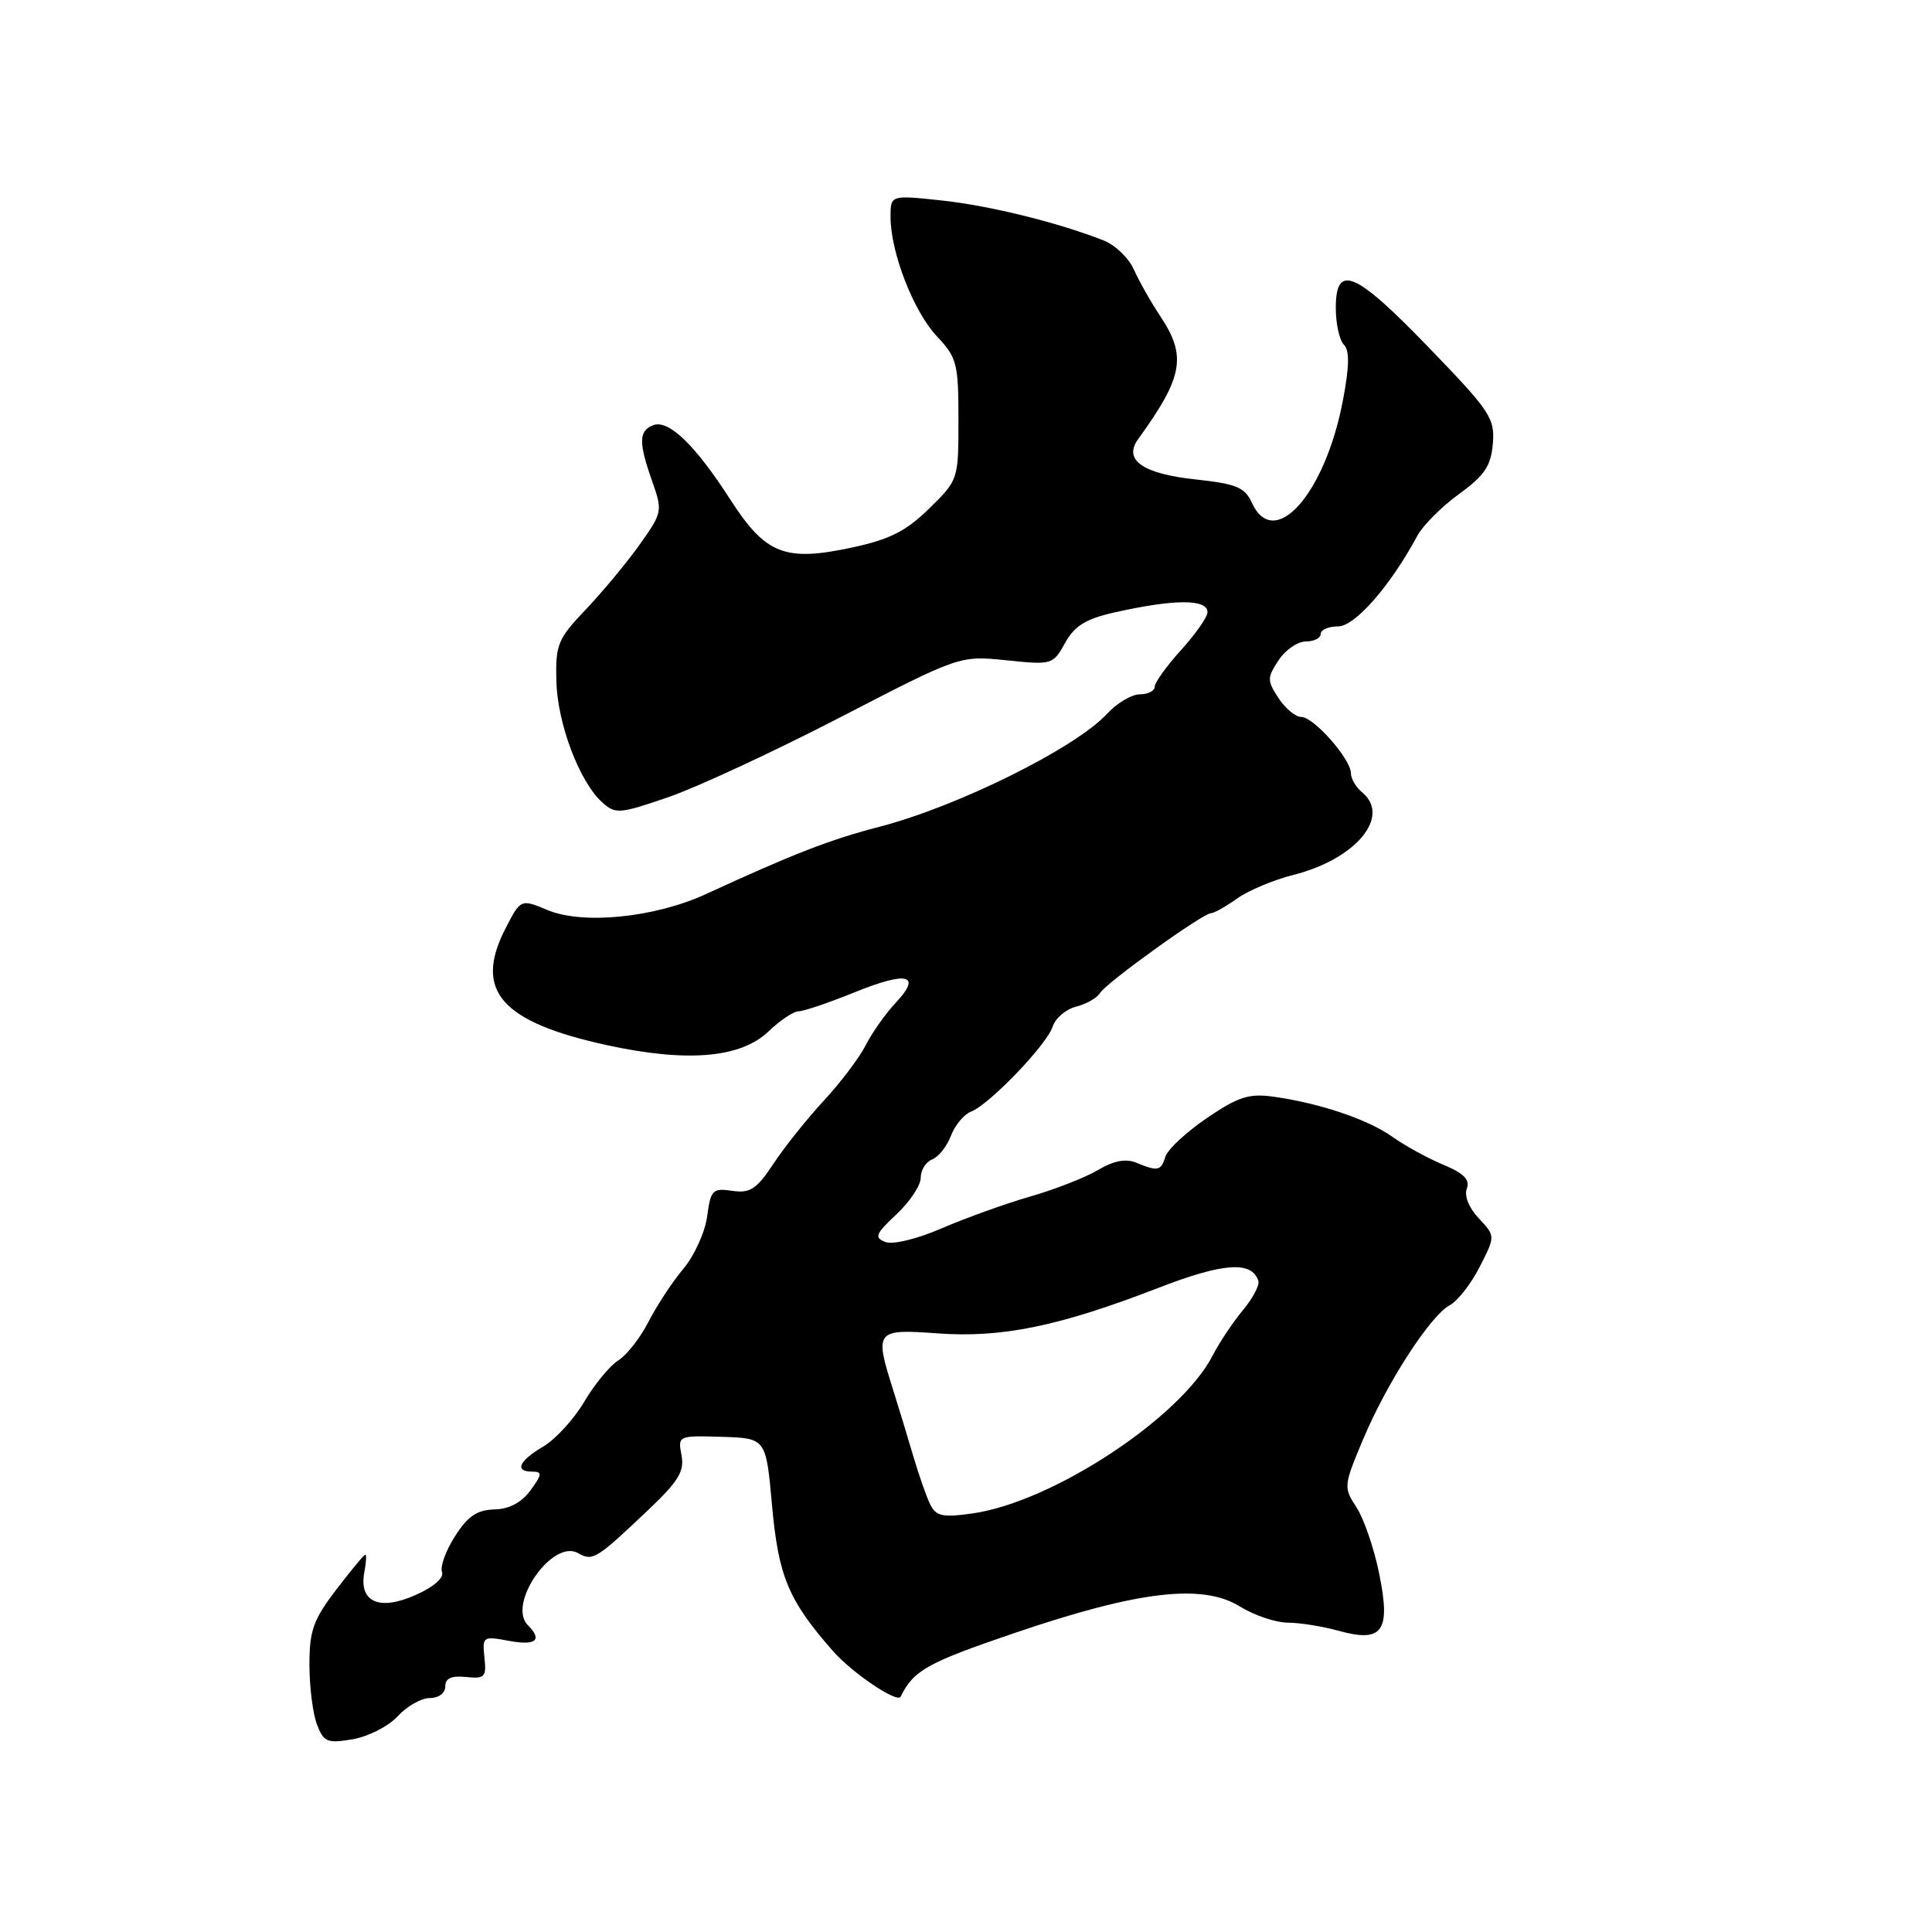 <?xml version="1.0" encoding="UTF-8" standalone="no"?>
<!DOCTYPE svg PUBLIC "-//W3C//DTD SVG 1.1//EN" "http://www.w3.org/Graphics/SVG/1.1/DTD/svg11.dtd" >
<svg xmlns="http://www.w3.org/2000/svg" xmlns:xlink="http://www.w3.org/1999/xlink" version="1.1" viewBox="0 0 256 256">
 <g >
 <path fill="currentColor"
d=" M 52.70 227.41 C 53.91 226.08 55.83 225.00 56.95 225.00 C 58.13 225.00 59.00 224.35 59.00 223.46 C 59.00 222.38 59.82 222.01 61.75 222.21 C 64.24 222.47 64.47 222.22 64.19 219.63 C 63.90 216.84 63.99 216.78 67.44 217.42 C 71.00 218.09 71.93 217.33 69.94 215.34 C 67.17 212.57 73.20 203.89 76.58 205.79 C 78.57 206.90 78.94 206.67 86.02 199.96 C 89.92 196.25 90.71 194.93 90.30 192.81 C 89.81 190.24 89.86 190.21 95.65 190.39 C 101.50 190.57 101.50 190.57 102.30 199.50 C 103.15 208.89 104.47 212.05 110.35 218.75 C 112.93 221.69 118.91 225.72 119.34 224.82 C 121.04 221.33 122.87 220.31 134.53 216.35 C 150.84 210.80 159.33 209.80 164.28 212.86 C 166.18 214.04 169.03 215.00 170.62 215.01 C 172.20 215.01 175.25 215.50 177.38 216.09 C 183.23 217.71 184.32 216.16 182.73 208.43 C 182.06 205.12 180.70 201.19 179.73 199.71 C 178.01 197.09 178.04 196.85 180.60 190.76 C 183.76 183.23 189.52 174.33 192.11 172.94 C 193.15 172.39 194.93 170.10 196.07 167.86 C 198.15 163.79 198.15 163.79 195.95 161.44 C 194.64 160.06 194.00 158.45 194.36 157.50 C 194.81 156.32 193.98 155.47 191.24 154.33 C 189.18 153.47 186.15 151.81 184.51 150.64 C 181.28 148.33 174.81 146.15 168.68 145.31 C 165.51 144.87 164.04 145.34 159.93 148.14 C 157.21 149.99 154.73 152.29 154.43 153.25 C 153.81 155.17 153.45 155.25 150.50 154.04 C 149.15 153.50 147.52 153.82 145.50 155.03 C 143.85 156.01 139.80 157.60 136.50 158.55 C 133.20 159.50 127.93 161.40 124.78 162.76 C 121.50 164.18 118.32 164.95 117.32 164.57 C 115.81 163.99 116.00 163.51 118.79 160.90 C 120.55 159.25 122.00 157.07 122.00 156.06 C 122.00 155.04 122.68 153.95 123.52 153.63 C 124.35 153.31 125.47 151.90 126.00 150.50 C 126.53 149.10 127.73 147.66 128.66 147.30 C 131.09 146.37 138.74 138.40 139.49 136.02 C 139.85 134.91 141.23 133.73 142.58 133.39 C 143.92 133.05 145.36 132.24 145.76 131.58 C 146.61 130.19 159.40 121.00 160.47 121.00 C 160.87 121.00 162.42 120.13 163.92 119.06 C 165.42 117.99 168.79 116.58 171.41 115.92 C 179.65 113.84 184.35 108.20 180.50 105.00 C 179.67 104.32 179.00 103.17 179.00 102.45 C 179.00 100.59 174.08 95.00 172.43 95.00 C 171.67 95.00 170.31 93.88 169.41 92.50 C 167.89 90.18 167.89 89.82 169.41 87.50 C 170.31 86.12 171.94 85.00 173.02 85.00 C 174.11 85.00 175.00 84.55 175.00 84.00 C 175.00 83.45 176.04 83.00 177.31 83.00 C 179.54 83.00 184.25 77.61 187.80 71.00 C 188.54 69.62 191.03 67.13 193.32 65.47 C 196.72 63.00 197.56 61.75 197.81 58.79 C 198.09 55.42 197.47 54.48 189.35 46.08 C 179.56 35.93 177.00 34.84 177.00 40.80 C 177.00 42.89 177.48 45.08 178.07 45.67 C 178.84 46.44 178.80 48.58 177.93 53.12 C 175.55 65.54 168.81 73.07 165.87 66.60 C 164.94 64.57 163.81 64.11 158.45 63.53 C 151.39 62.78 148.80 60.95 150.82 58.17 C 156.78 49.94 157.27 47.19 153.74 41.89 C 152.50 40.03 150.93 37.25 150.25 35.73 C 149.58 34.21 147.78 32.47 146.26 31.87 C 140.17 29.47 131.14 27.25 124.75 26.56 C 118.00 25.84 118.00 25.84 118.00 28.74 C 118.00 33.43 121.04 41.26 124.13 44.55 C 126.80 47.38 127.00 48.16 127.00 55.59 C 127.00 63.57 126.99 63.60 123.10 67.40 C 120.03 70.40 117.87 71.49 112.85 72.56 C 104.00 74.46 101.43 73.44 96.76 66.18 C 92.10 58.94 88.59 55.56 86.55 56.34 C 84.63 57.08 84.60 58.62 86.42 63.78 C 87.81 67.71 87.77 67.93 84.76 72.16 C 83.06 74.55 79.85 78.41 77.63 80.75 C 73.90 84.67 73.60 85.40 73.72 90.25 C 73.87 95.90 76.77 103.58 79.79 106.31 C 81.55 107.90 82.06 107.86 88.58 105.62 C 92.38 104.31 102.63 99.55 111.33 95.05 C 127.17 86.86 127.17 86.86 133.33 87.49 C 139.39 88.12 139.53 88.08 141.13 85.19 C 142.39 82.93 143.87 82.01 147.63 81.16 C 155.63 79.36 160.00 79.35 160.00 81.13 C 160.00 81.75 158.43 84.00 156.50 86.13 C 154.57 88.26 153.00 90.45 153.00 91.00 C 153.00 91.55 152.12 92.00 151.04 92.00 C 149.96 92.00 148.00 93.16 146.68 94.59 C 142.46 99.15 126.91 106.86 116.50 109.56 C 109.89 111.28 105.24 113.09 93.50 118.49 C 86.75 121.59 77.24 122.55 72.56 120.59 C 68.99 119.10 68.99 119.10 66.93 123.13 C 62.77 131.29 66.41 135.43 80.43 138.49 C 91.04 140.80 98.14 140.20 101.83 136.67 C 103.36 135.20 105.16 134.00 105.82 134.00 C 106.49 134.00 109.79 132.88 113.15 131.52 C 120.23 128.64 122.20 129.12 118.70 132.86 C 117.34 134.31 115.54 136.85 114.71 138.50 C 113.87 140.15 111.38 143.45 109.17 145.83 C 106.97 148.21 103.96 151.97 102.50 154.18 C 100.25 157.58 99.40 158.14 97.02 157.79 C 94.43 157.41 94.17 157.67 93.70 161.18 C 93.42 163.27 92.00 166.40 90.55 168.12 C 89.09 169.85 87.02 173.01 85.93 175.14 C 84.84 177.27 83.04 179.57 81.93 180.26 C 80.83 180.94 78.80 183.39 77.44 185.70 C 76.08 188.01 73.63 190.70 71.99 191.67 C 68.73 193.59 68.12 195.00 70.55 195.00 C 71.87 195.00 71.84 195.35 70.30 197.47 C 69.11 199.10 67.48 199.96 65.50 200.01 C 63.21 200.07 61.98 200.90 60.29 203.56 C 59.07 205.47 58.29 207.60 58.57 208.31 C 58.86 209.08 57.45 210.30 54.99 211.38 C 50.22 213.49 47.53 212.26 48.28 208.31 C 48.52 207.04 48.58 206.00 48.41 206.00 C 48.23 206.00 46.50 208.09 44.55 210.64 C 41.52 214.61 41.00 216.06 41.00 220.58 C 41.00 223.49 41.45 227.05 41.99 228.48 C 42.89 230.84 43.35 231.03 46.74 230.46 C 48.81 230.10 51.49 228.73 52.70 227.41 Z  M 123.26 199.35 C 122.76 198.33 121.76 195.47 121.03 193.00 C 120.31 190.53 119.10 186.57 118.36 184.22 C 115.85 176.28 116.00 176.08 124.25 176.68 C 132.77 177.30 140.36 175.73 153.44 170.67 C 162.10 167.31 165.85 167.05 166.74 169.72 C 166.93 170.29 166.00 172.04 164.68 173.62 C 163.36 175.21 161.57 177.90 160.69 179.60 C 156.46 187.86 139.44 199.05 128.84 200.54 C 124.90 201.10 124.04 200.91 123.26 199.35 Z "/>
</g>
</svg>
